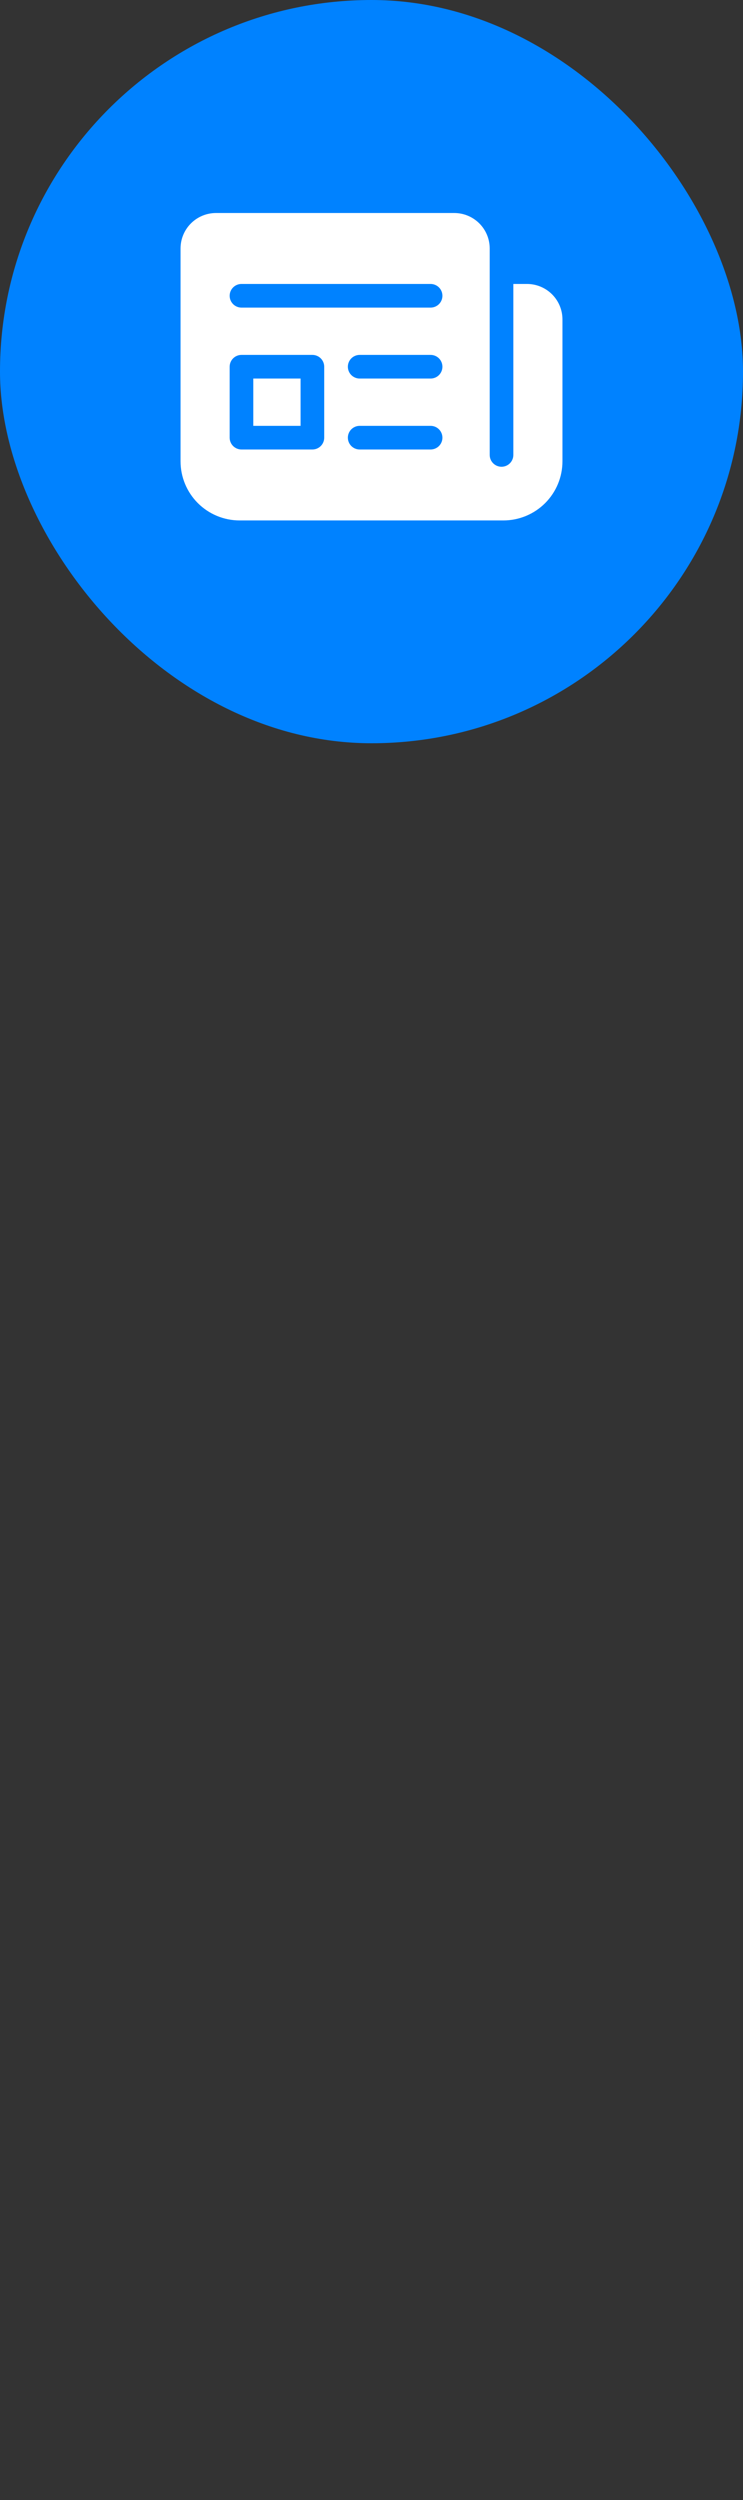 <svg width="44" height="148" viewBox="0 0 44 148" fill="none" xmlns="http://www.w3.org/2000/svg">
<rect x="0" y="0" width="44" height="148" fill="#333333" stroke="none"/>
<rect width="44" height="44" rx="22" fill="#0082FF"/>
<path d="M15 25.21V22.41H17.8V25.21H15ZM29 14.702C28.998 14.146 28.776 13.614 28.382 13.222C27.988 12.83 27.456 12.61 26.9 12.61H12.792C12.235 12.61 11.701 12.831 11.307 13.225C10.913 13.619 10.692 14.153 10.692 14.71V27.31C10.692 28.238 11.061 29.128 11.717 29.785C12.374 30.441 13.264 30.81 14.192 30.81H29.808C30.736 30.81 31.626 30.441 32.283 29.785C32.939 29.128 33.308 28.238 33.308 27.31V18.91C33.308 18.353 33.087 17.819 32.693 17.425C32.299 17.031 31.765 16.81 31.208 16.81H30.4V26.932C30.4 27.118 30.326 27.296 30.195 27.427C30.064 27.558 29.886 27.632 29.7 27.632C29.514 27.632 29.336 27.558 29.205 27.427C29.074 27.296 29 27.118 29 26.932V14.702ZM13.6 17.51C13.6 17.324 13.674 17.146 13.805 17.015C13.936 16.884 14.114 16.81 14.3 16.81H25.5C25.686 16.81 25.864 16.884 25.995 17.015C26.126 17.146 26.2 17.324 26.2 17.51C26.2 17.696 26.126 17.874 25.995 18.005C25.864 18.136 25.686 18.21 25.5 18.21H14.3C14.114 18.21 13.936 18.136 13.805 18.005C13.674 17.874 13.6 17.696 13.6 17.51ZM21.3 21.01H25.5C25.686 21.01 25.864 21.084 25.995 21.215C26.126 21.346 26.2 21.524 26.2 21.71C26.2 21.896 26.126 22.074 25.995 22.205C25.864 22.336 25.686 22.41 25.5 22.41H21.3C21.114 22.41 20.936 22.336 20.805 22.205C20.674 22.074 20.6 21.896 20.6 21.71C20.6 21.524 20.674 21.346 20.805 21.215C20.936 21.084 21.114 21.01 21.3 21.01ZM20.6 25.91C20.6 25.724 20.674 25.546 20.805 25.415C20.936 25.284 21.114 25.21 21.3 25.21H25.5C25.686 25.21 25.864 25.284 25.995 25.415C26.126 25.546 26.2 25.724 26.2 25.91C26.2 26.096 26.126 26.274 25.995 26.405C25.864 26.536 25.686 26.61 25.5 26.61H21.3C21.114 26.61 20.936 26.536 20.805 26.405C20.674 26.274 20.6 26.096 20.6 25.91ZM14.3 21.01H18.5C18.686 21.01 18.864 21.084 18.995 21.215C19.126 21.346 19.2 21.524 19.2 21.71V25.91C19.2 26.096 19.126 26.274 18.995 26.405C18.864 26.536 18.686 26.61 18.5 26.61H14.3C14.114 26.61 13.936 26.536 13.805 26.405C13.674 26.274 13.6 26.096 13.6 25.91V21.71C13.6 21.524 13.674 21.346 13.805 21.215C13.936 21.084 14.114 21.01 14.3 21.01Z" fill="white"/>
</svg>

